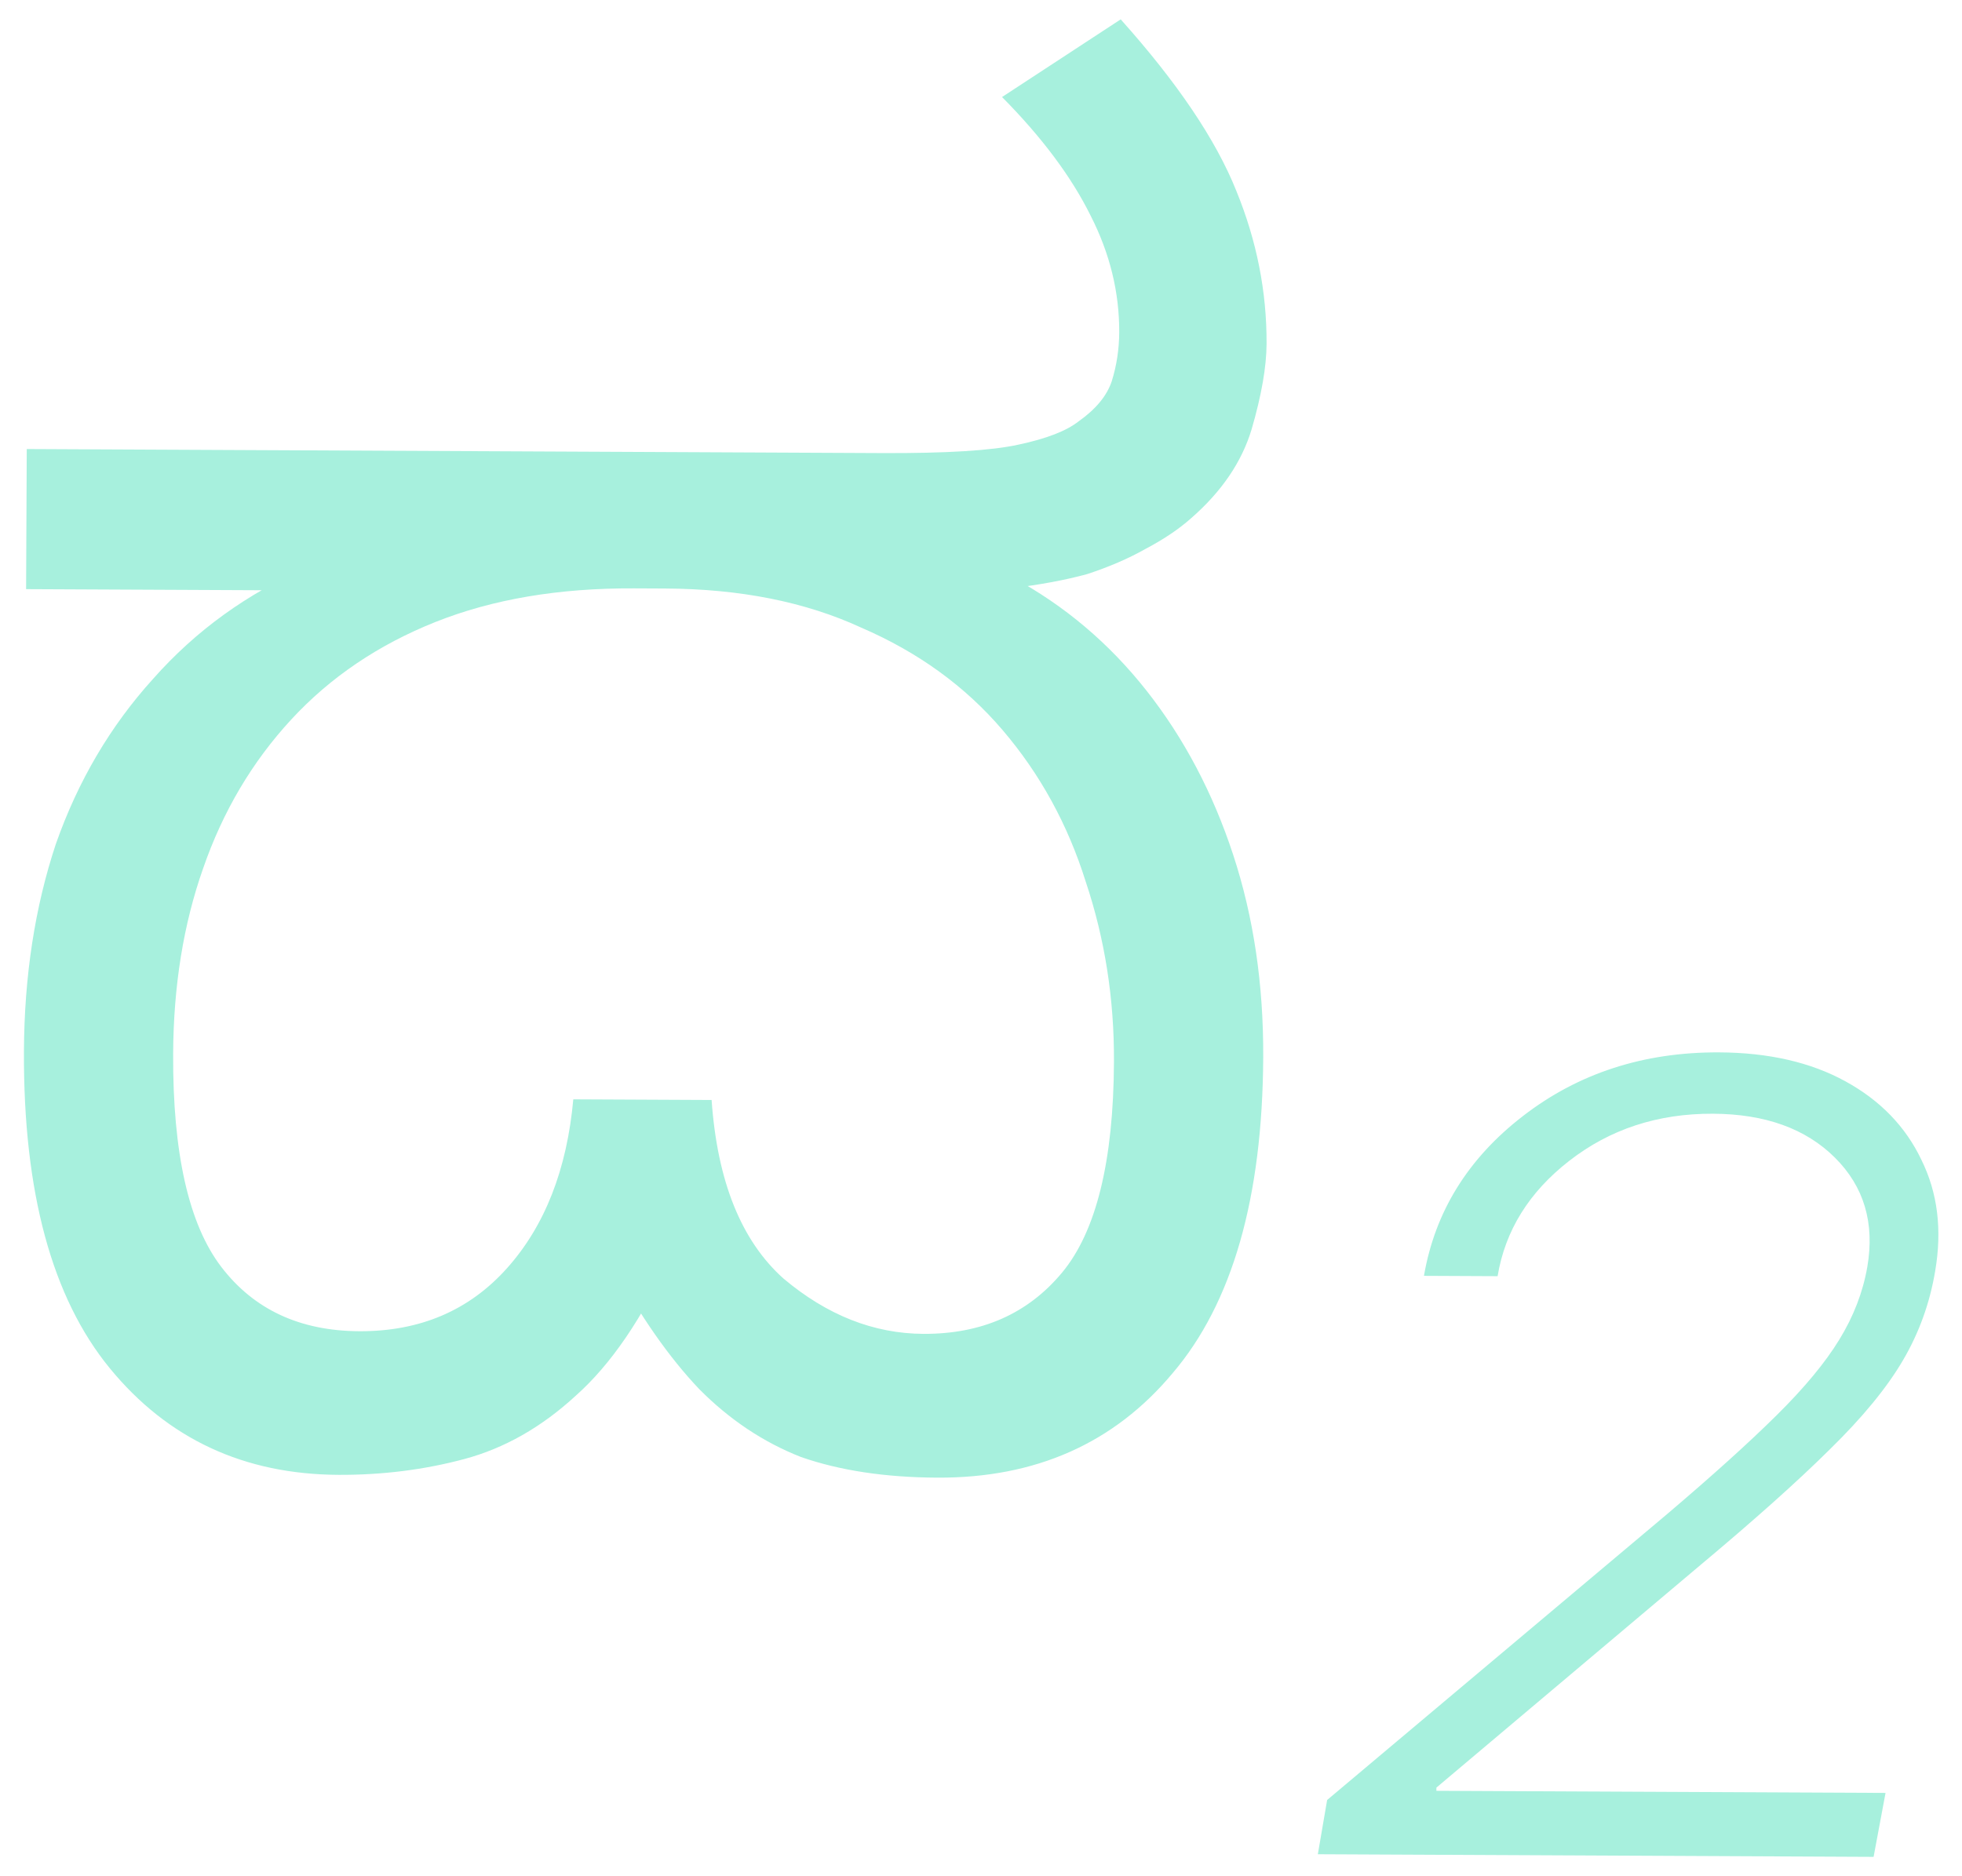 <svg width="69" height="66" viewBox="0 0 69 66" fill="none" xmlns="http://www.w3.org/2000/svg">
<path d="M11.908 51.88C8.58 51.865 5.898 50.615 3.861 48.13C1.825 45.646 0.819 41.929 0.842 36.98C0.854 34.335 1.228 31.905 1.964 29.689C2.742 27.474 3.882 25.538 5.383 23.881C6.885 22.182 8.704 20.867 10.842 19.939L11.798 20.775L0.918 20.724L0.941 15.796L31.021 15.938C33.282 15.948 34.883 15.849 35.822 15.64C36.805 15.431 37.51 15.157 37.938 14.818C38.537 14.394 38.924 13.927 39.097 13.415C39.27 12.861 39.358 12.286 39.361 11.688C39.367 10.281 39.032 8.914 38.356 7.588C37.68 6.219 36.641 4.828 35.24 3.413L39.413 0.681C41.407 2.909 42.763 4.92 43.48 6.716C44.197 8.469 44.552 10.262 44.543 12.097C44.539 12.908 44.364 13.909 44.017 15.102C43.67 16.253 42.961 17.295 41.89 18.229C41.462 18.61 40.927 18.971 40.285 19.309C39.686 19.648 39.002 19.943 38.233 20.195C37.464 20.405 36.567 20.572 35.542 20.695L35.608 20.311C37.438 21.301 39.011 22.631 40.326 24.301C41.641 25.971 42.656 27.896 43.371 30.076C44.086 32.255 44.437 34.625 44.425 37.185C44.402 42.134 43.339 45.841 41.237 48.306C39.178 50.771 36.42 51.995 32.964 51.979C31.129 51.97 29.53 51.728 28.167 51.252C26.847 50.734 25.656 49.939 24.594 48.868C23.533 47.753 22.516 46.298 21.543 44.501L23.592 44.191C22.601 46.362 21.484 48 20.241 49.103C19.041 50.207 17.736 50.947 16.327 51.325C14.917 51.702 13.444 51.887 11.908 51.88ZM12.636 46.828C14.769 46.838 16.5 46.099 17.83 44.612C19.16 43.125 19.937 41.144 20.162 38.671L25.026 38.694C25.226 41.553 26.069 43.648 27.556 44.977C29.087 46.265 30.726 46.912 32.475 46.921C34.523 46.93 36.148 46.212 37.35 44.767C38.551 43.322 39.16 40.851 39.176 37.352C39.187 35.133 38.855 33.02 38.182 31.011C37.552 29.003 36.579 27.228 35.263 25.686C33.948 24.143 32.289 22.941 30.288 22.078C28.329 21.173 26.028 20.714 23.382 20.702L22.294 20.697C19.649 20.684 17.322 21.079 15.313 21.88C13.304 22.681 11.613 23.825 10.241 25.312C8.868 26.799 7.836 28.544 7.144 30.546C6.452 32.505 6.101 34.679 6.089 37.069C6.073 40.567 6.637 43.066 7.782 44.565C8.927 46.063 10.545 46.818 12.636 46.828ZM46.346 65.226L46.673 63.318L58.629 53.261C60.226 51.904 61.512 50.744 62.486 49.779C63.461 48.814 64.192 47.931 64.681 47.13C65.184 46.314 65.514 45.459 65.67 44.566C65.935 43.022 65.555 41.74 64.529 40.72C63.503 39.7 62.074 39.186 60.241 39.177C58.301 39.168 56.617 39.721 55.187 40.835C53.773 41.935 52.934 43.287 52.668 44.892L50.078 44.88C50.467 42.624 51.627 40.75 53.558 39.26C55.505 37.753 57.804 37.007 60.455 37.019C62.198 37.027 63.681 37.367 64.905 38.04C66.129 38.712 67.019 39.633 67.574 40.803C68.144 41.957 68.305 43.261 68.056 44.714C67.869 45.834 67.493 46.878 66.927 47.845C66.362 48.812 65.501 49.861 64.344 50.992C63.203 52.123 61.658 53.502 59.711 55.129L50.516 62.882L50.515 62.995L66.311 63.069L65.891 65.318L46.346 65.226Z" fill="#A7F0DD"/>
</svg>
